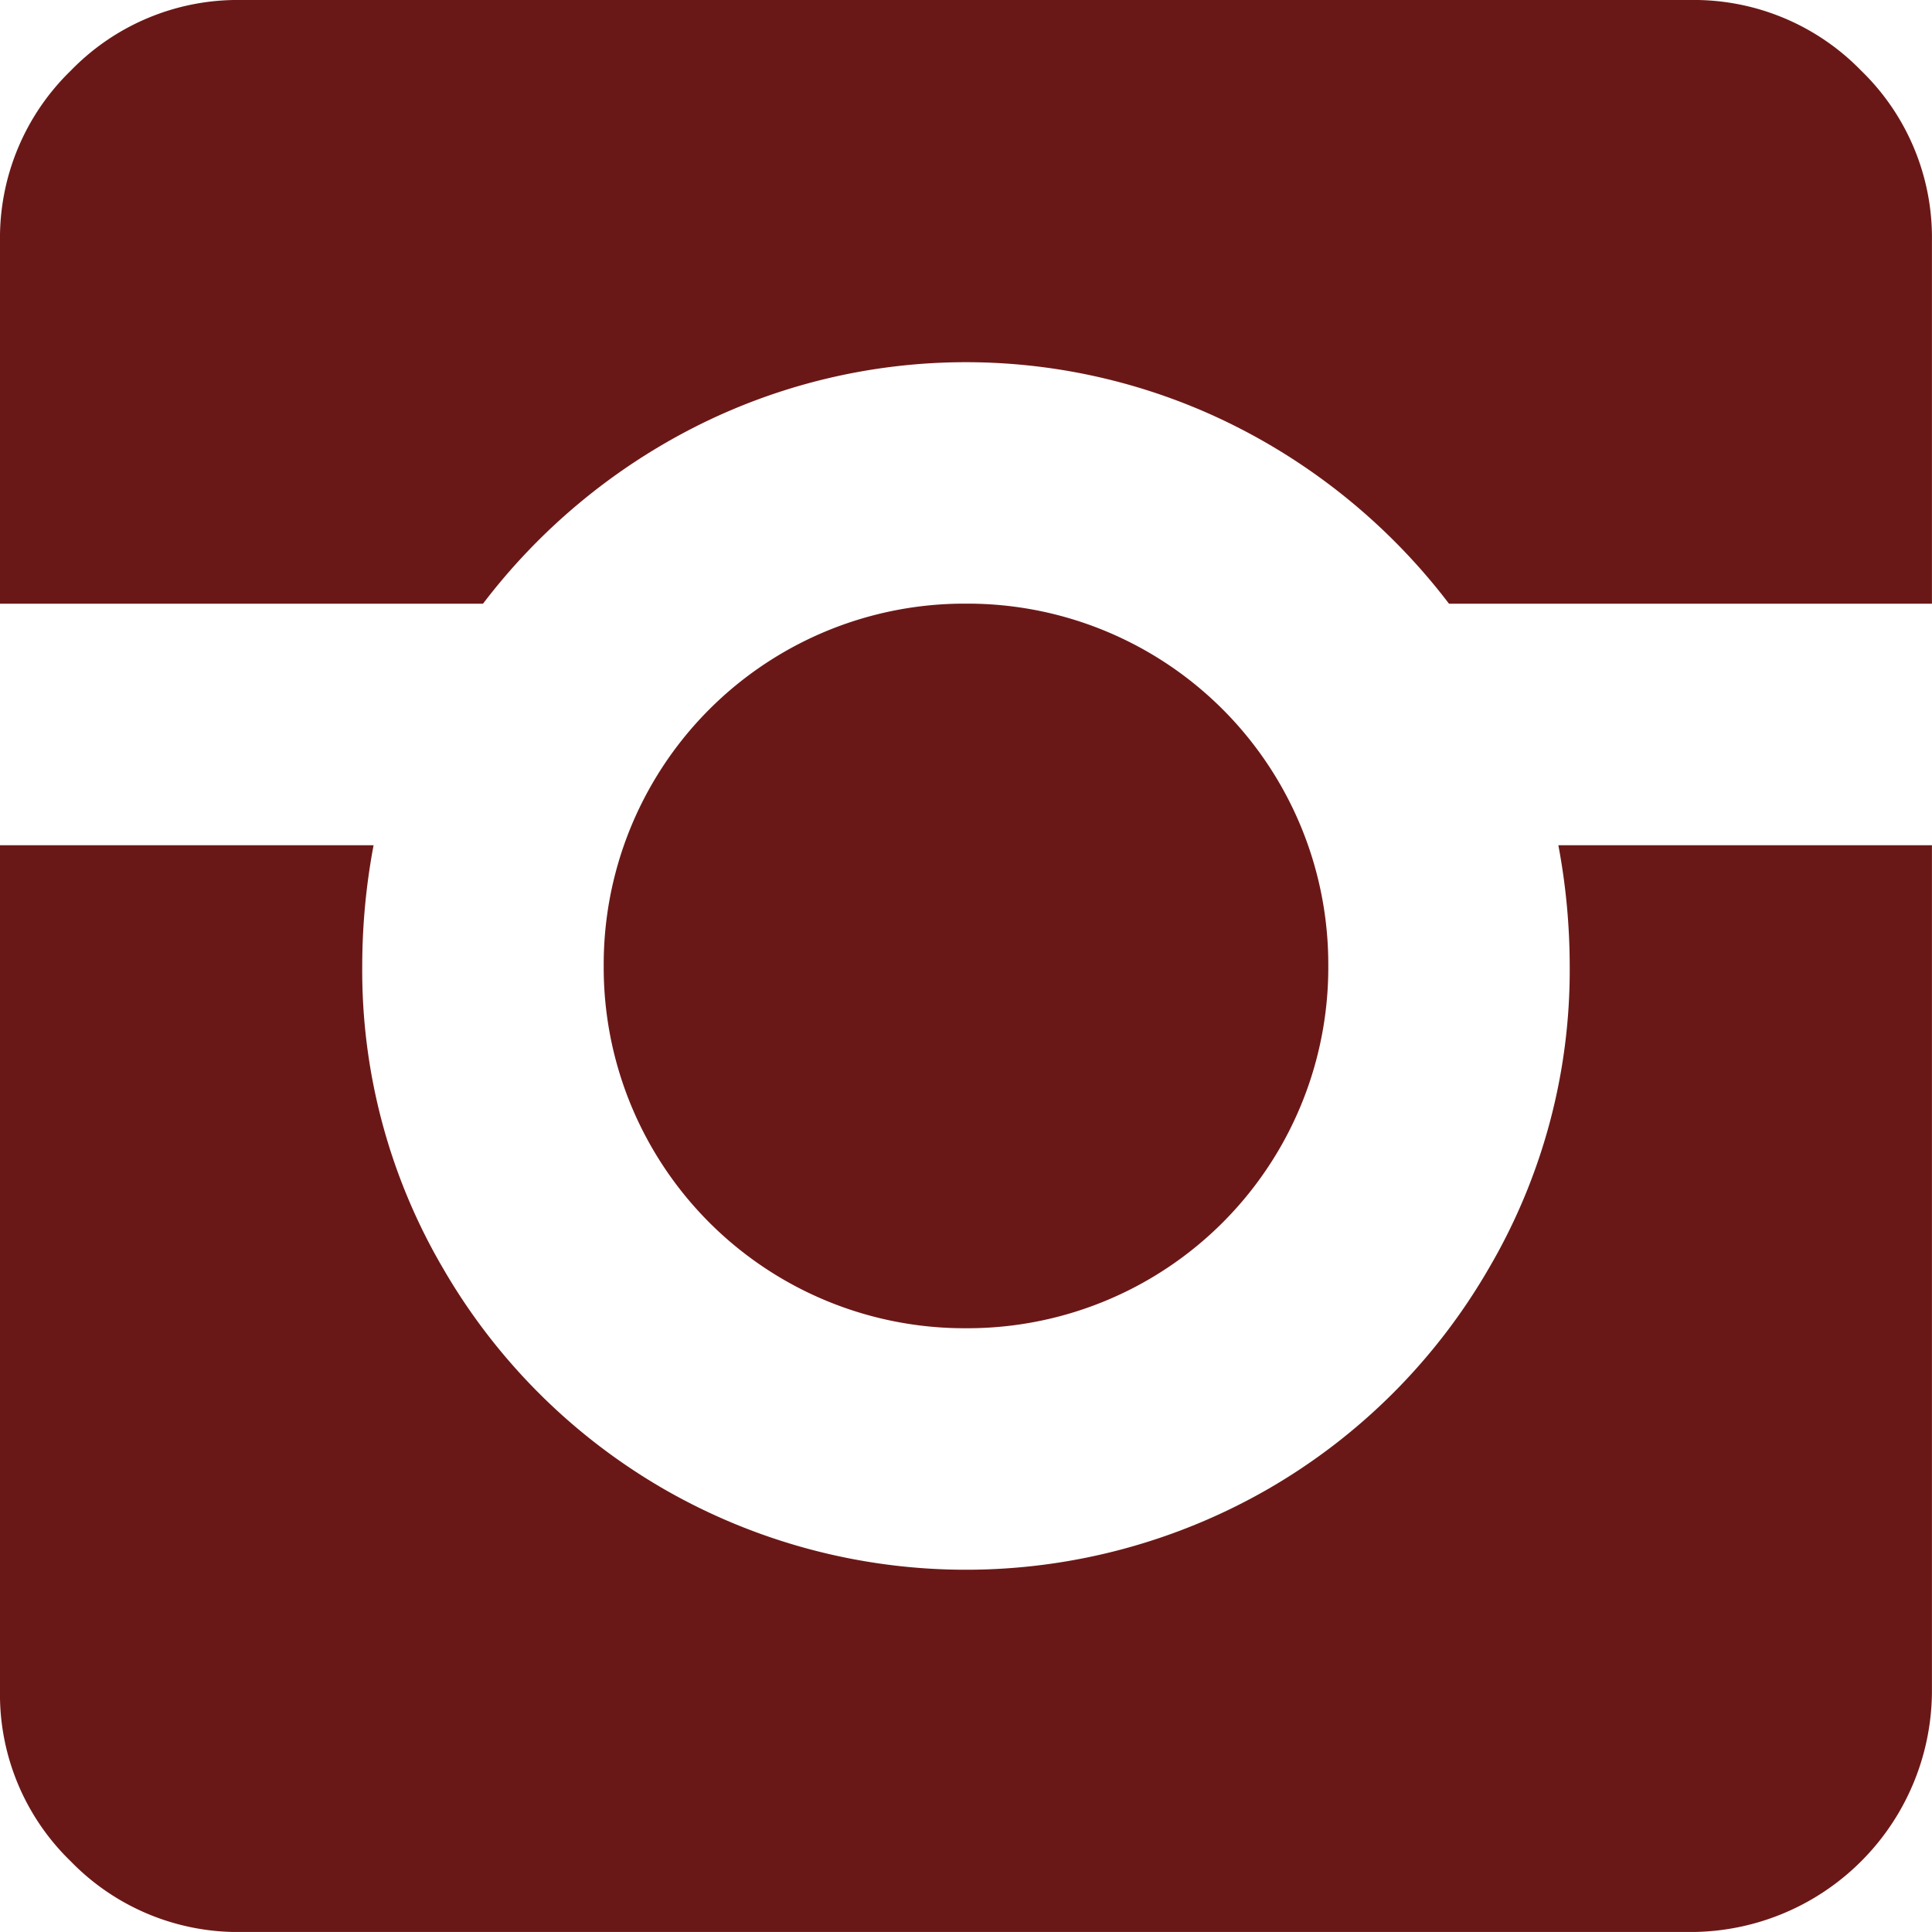 <svg xmlns="http://www.w3.org/2000/svg" width="31.5" height="31.499" viewBox="0 0 31.5 31.499">
  <path id="instagramfour" d="M9.858,15.749a5.882,5.882,0,0,1,5.907-5.907,5.882,5.882,0,0,1,5.907,5.907,5.882,5.882,0,0,1-5.907,5.907,5.882,5.882,0,0,1-5.907-5.907ZM31.514,13.78V27.561A3.938,3.938,0,0,1,27.576,31.5H3.952a3.8,3.8,0,0,1-2.784-1.153A3.786,3.786,0,0,1,.015,27.561V3.938A3.8,3.8,0,0,1,1.168,1.153,3.789,3.789,0,0,1,3.953,0H27.577a3.8,3.8,0,0,1,2.784,1.153,3.789,3.789,0,0,1,1.153,2.784V9.843H23.64a10.073,10.073,0,0,0-3.446-2.876,9.774,9.774,0,0,0-8.86,0A10.073,10.073,0,0,0,7.89,9.843H.015v3.938H6.106a10.65,10.65,0,0,0-.185,1.969,9.6,9.6,0,0,0,1.322,4.937,9.848,9.848,0,0,0,3.584,3.584,9.876,9.876,0,0,0,9.874,0,9.831,9.831,0,0,0,3.584-3.584,9.609,9.609,0,0,0,1.323-4.937,10.65,10.65,0,0,0-.185-1.969h6.091Z" transform="translate(-0.015)" fill="#6a1817"/>
</svg>
